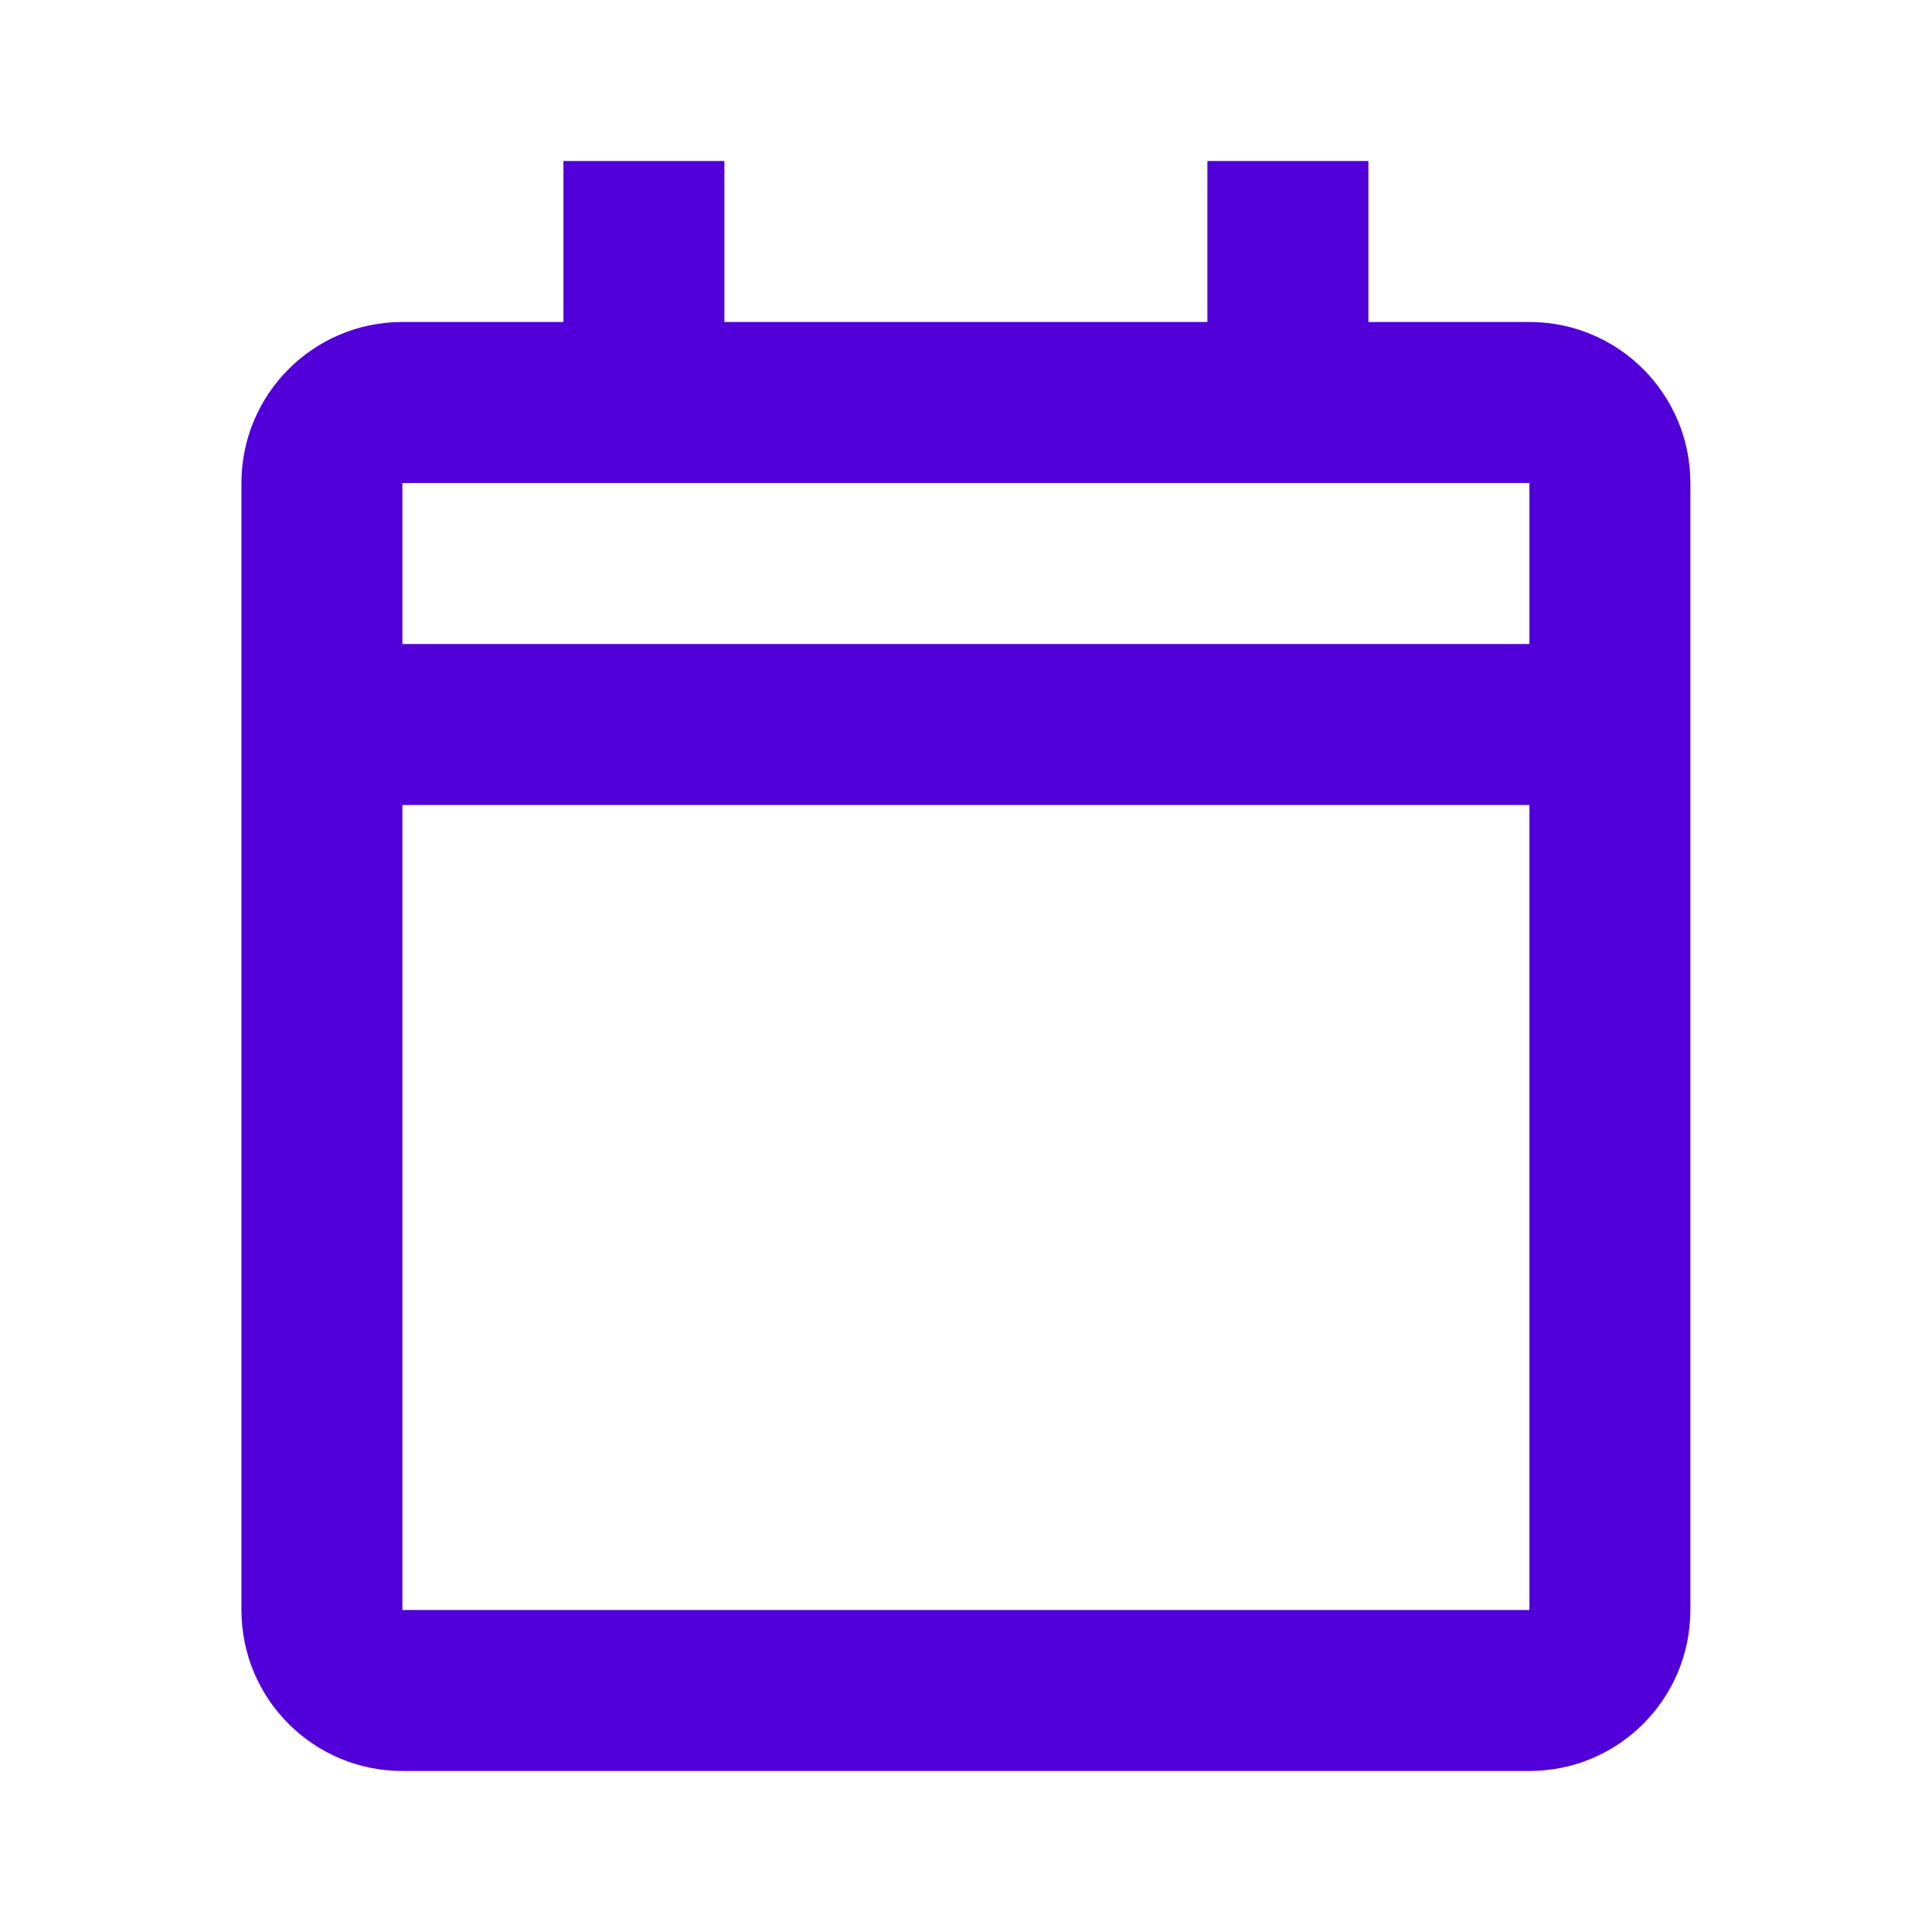 <svg width="32" height="32" viewBox="0 0 32 32" fill="none" xmlns="http://www.w3.org/2000/svg">
<rect width="32" height="32" fill="white"/>
<path d="M25.332 29.333H6.665C5.192 29.333 3.999 28.14 3.999 26.667V8C3.999 6.527 5.192 5.333 6.665 5.333H9.332V2.667H11.998V5.333H19.998V2.667H22.665V5.333H25.332C26.805 5.333 27.998 6.527 27.998 8V26.667C27.998 28.14 26.805 29.333 25.332 29.333ZM6.665 13.333V26.667H25.332V13.333H6.665ZM6.665 8V10.667H25.332V8H6.665Z" fill="#5200D9"/>
</svg>
